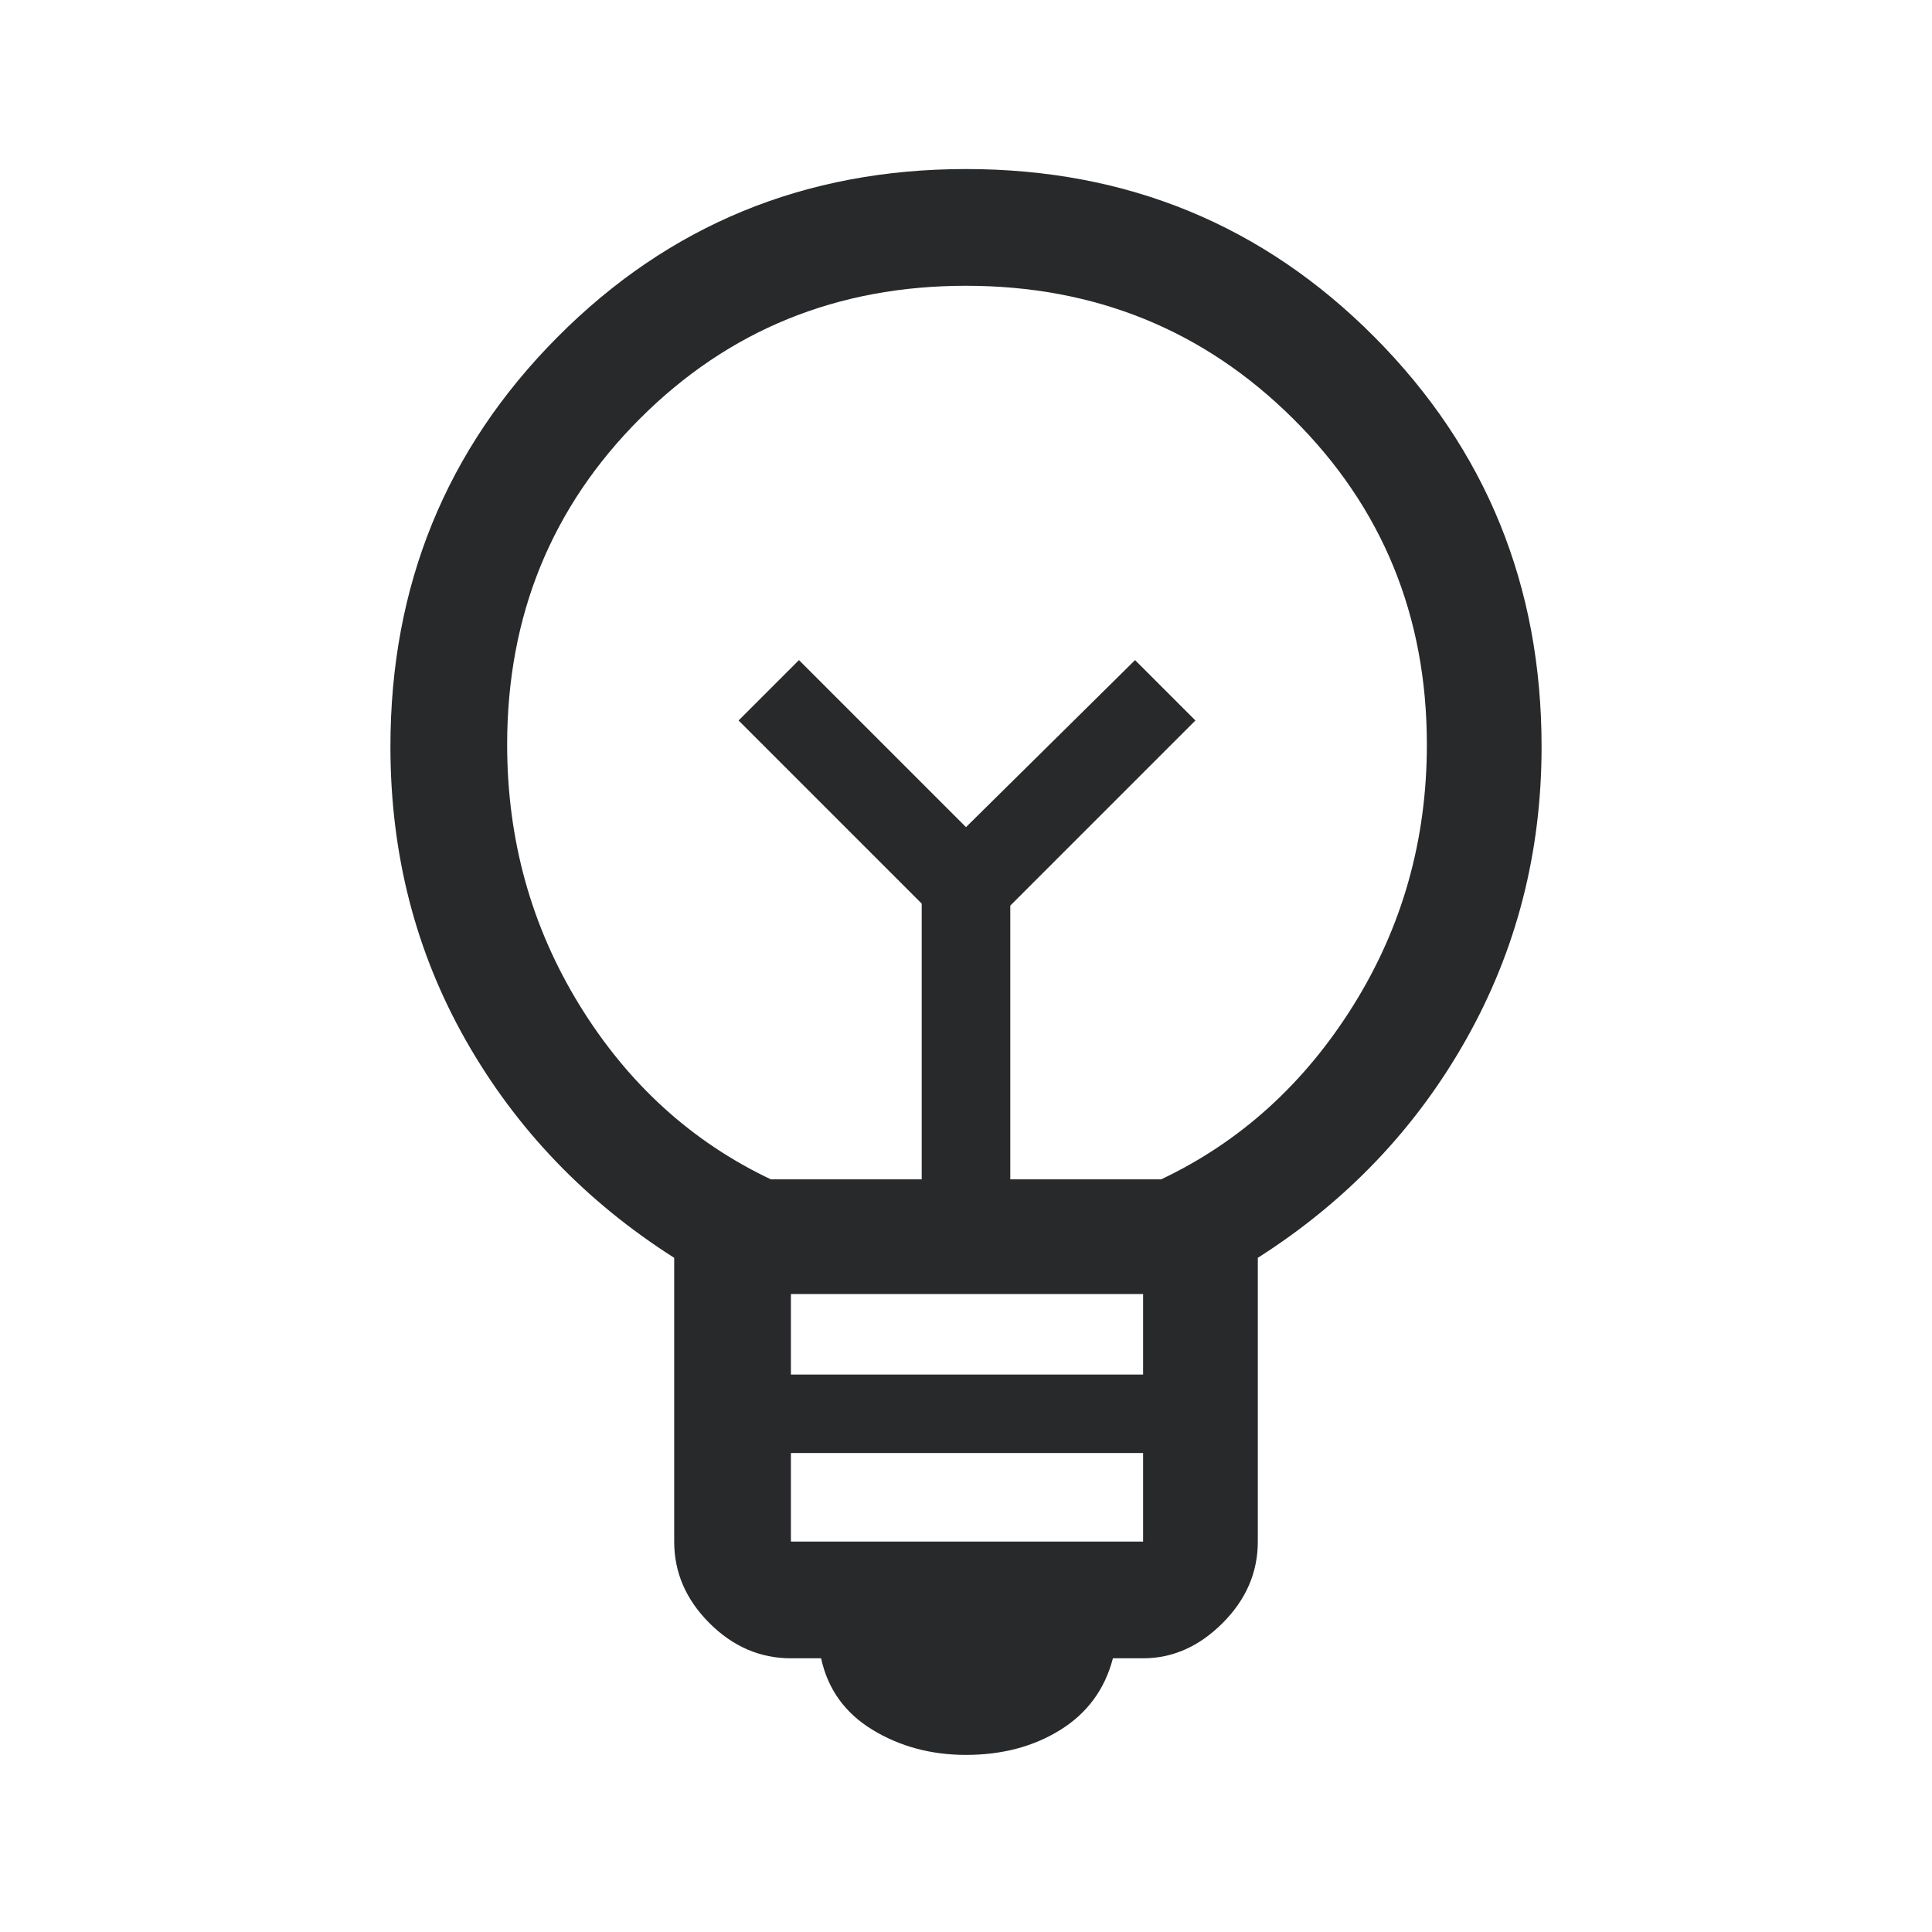 <svg xmlns="http://www.w3.org/2000/svg" height="48" width="48" fill="#27292a"><path d="M24 43.6q-1.3 0-2.325-.625Q20.65 42.35 20.4 41.2h-.75q-1.15 0-2.025-.875T16.75 38.3v-7.05q-3.3-2.1-5.175-5.4-1.875-3.3-1.875-7.3 0-6 4.15-10.175Q18 4.2 24 4.2t10.15 4.175Q38.3 12.55 38.3 18.55q0 3.95-1.875 7.275T31.25 31.25v7.05q0 1.15-.875 2.025T28.4 41.2h-.75q-.3 1.15-1.3 1.775T24 43.6Zm-4.35-5.3h8.75v-2.2h-8.75Zm0-4.15h8.75v-2h-8.75Zm-.5-4.85h3.75v-6.85l-4.55-4.55 1.5-1.5L24 20.55l4.2-4.15 1.5 1.5-4.6 4.6v6.8h3.75q2.95-1.4 4.775-4.325Q35.45 22.05 35.45 18.5q0-4.8-3.325-8.1T24 7.1q-4.8 0-8.1 3.3t-3.3 8.1q0 3.55 1.8 6.475t4.75 4.325ZM24 20.55Zm0-2.4Z"/></svg>